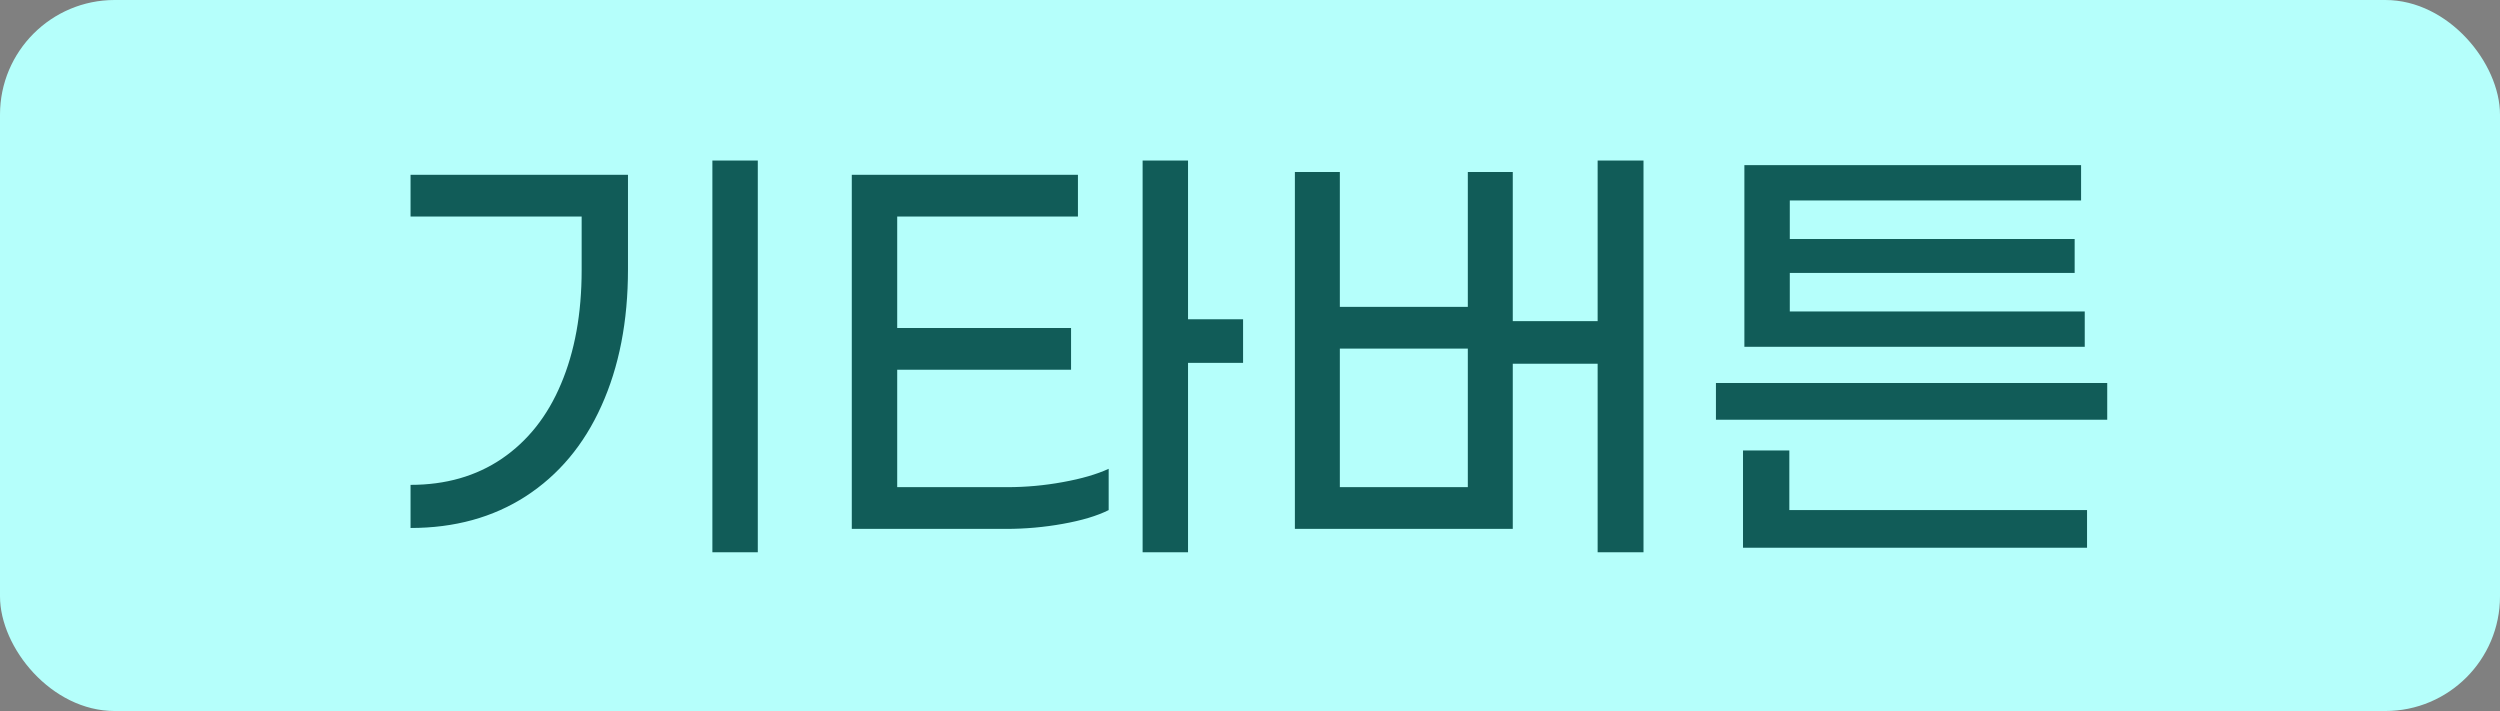 <svg width="109" height="31" viewBox="0 0 109 31" fill="none" xmlns="http://www.w3.org/2000/svg">
<rect x="0" y="0" width="109" height="31" fill="#808080" stroke="none"/>
<rect width="109" height="31" rx="5" fill="#B5FFFB"/>
<path d="M31.06 7H33.04V24.08H31.06V7ZM17.9 21.14C19.433 21.14 20.76 20.76 21.88 20C23.013 19.227 23.873 18.14 24.46 16.74C25.06 15.327 25.36 13.673 25.36 11.78V9.44H17.9V7.62H27.38V11.74C27.38 14.007 26.993 15.993 26.22 17.7C25.46 19.393 24.36 20.707 22.92 21.64C21.493 22.56 19.82 23.02 17.9 23.02V21.14ZM54.198 15.82H51.798V24.08H49.818V7H51.798V13.92H54.198V15.82ZM43.918 21.24C44.732 21.24 45.538 21.167 46.338 21.02C47.152 20.873 47.818 20.68 48.338 20.44V22.24C47.832 22.493 47.165 22.693 46.338 22.84C45.525 22.987 44.698 23.06 43.858 23.06H37.138V7.62H46.998V9.44H39.118V14.3H46.698V16.12H39.118V21.24H43.918ZM71.657 7V24.08H69.657V15.86H65.957V23.06H56.457V7.5H58.417V13.38H63.997V7.5H65.957V14H69.657V7H71.657ZM63.997 21.24V15.2H58.417V21.24H63.997ZM90.895 15.12H76.055V7.2H90.735V8.74H78.035V10.42H90.455V11.9H78.035V13.58H90.895V15.12ZM91.875 16.7V18.3H74.815V16.7H91.875ZM78.015 22.24H90.995V23.88H75.995V19.64H78.015V22.24Z" fill="#115C58"/>
</svg>
